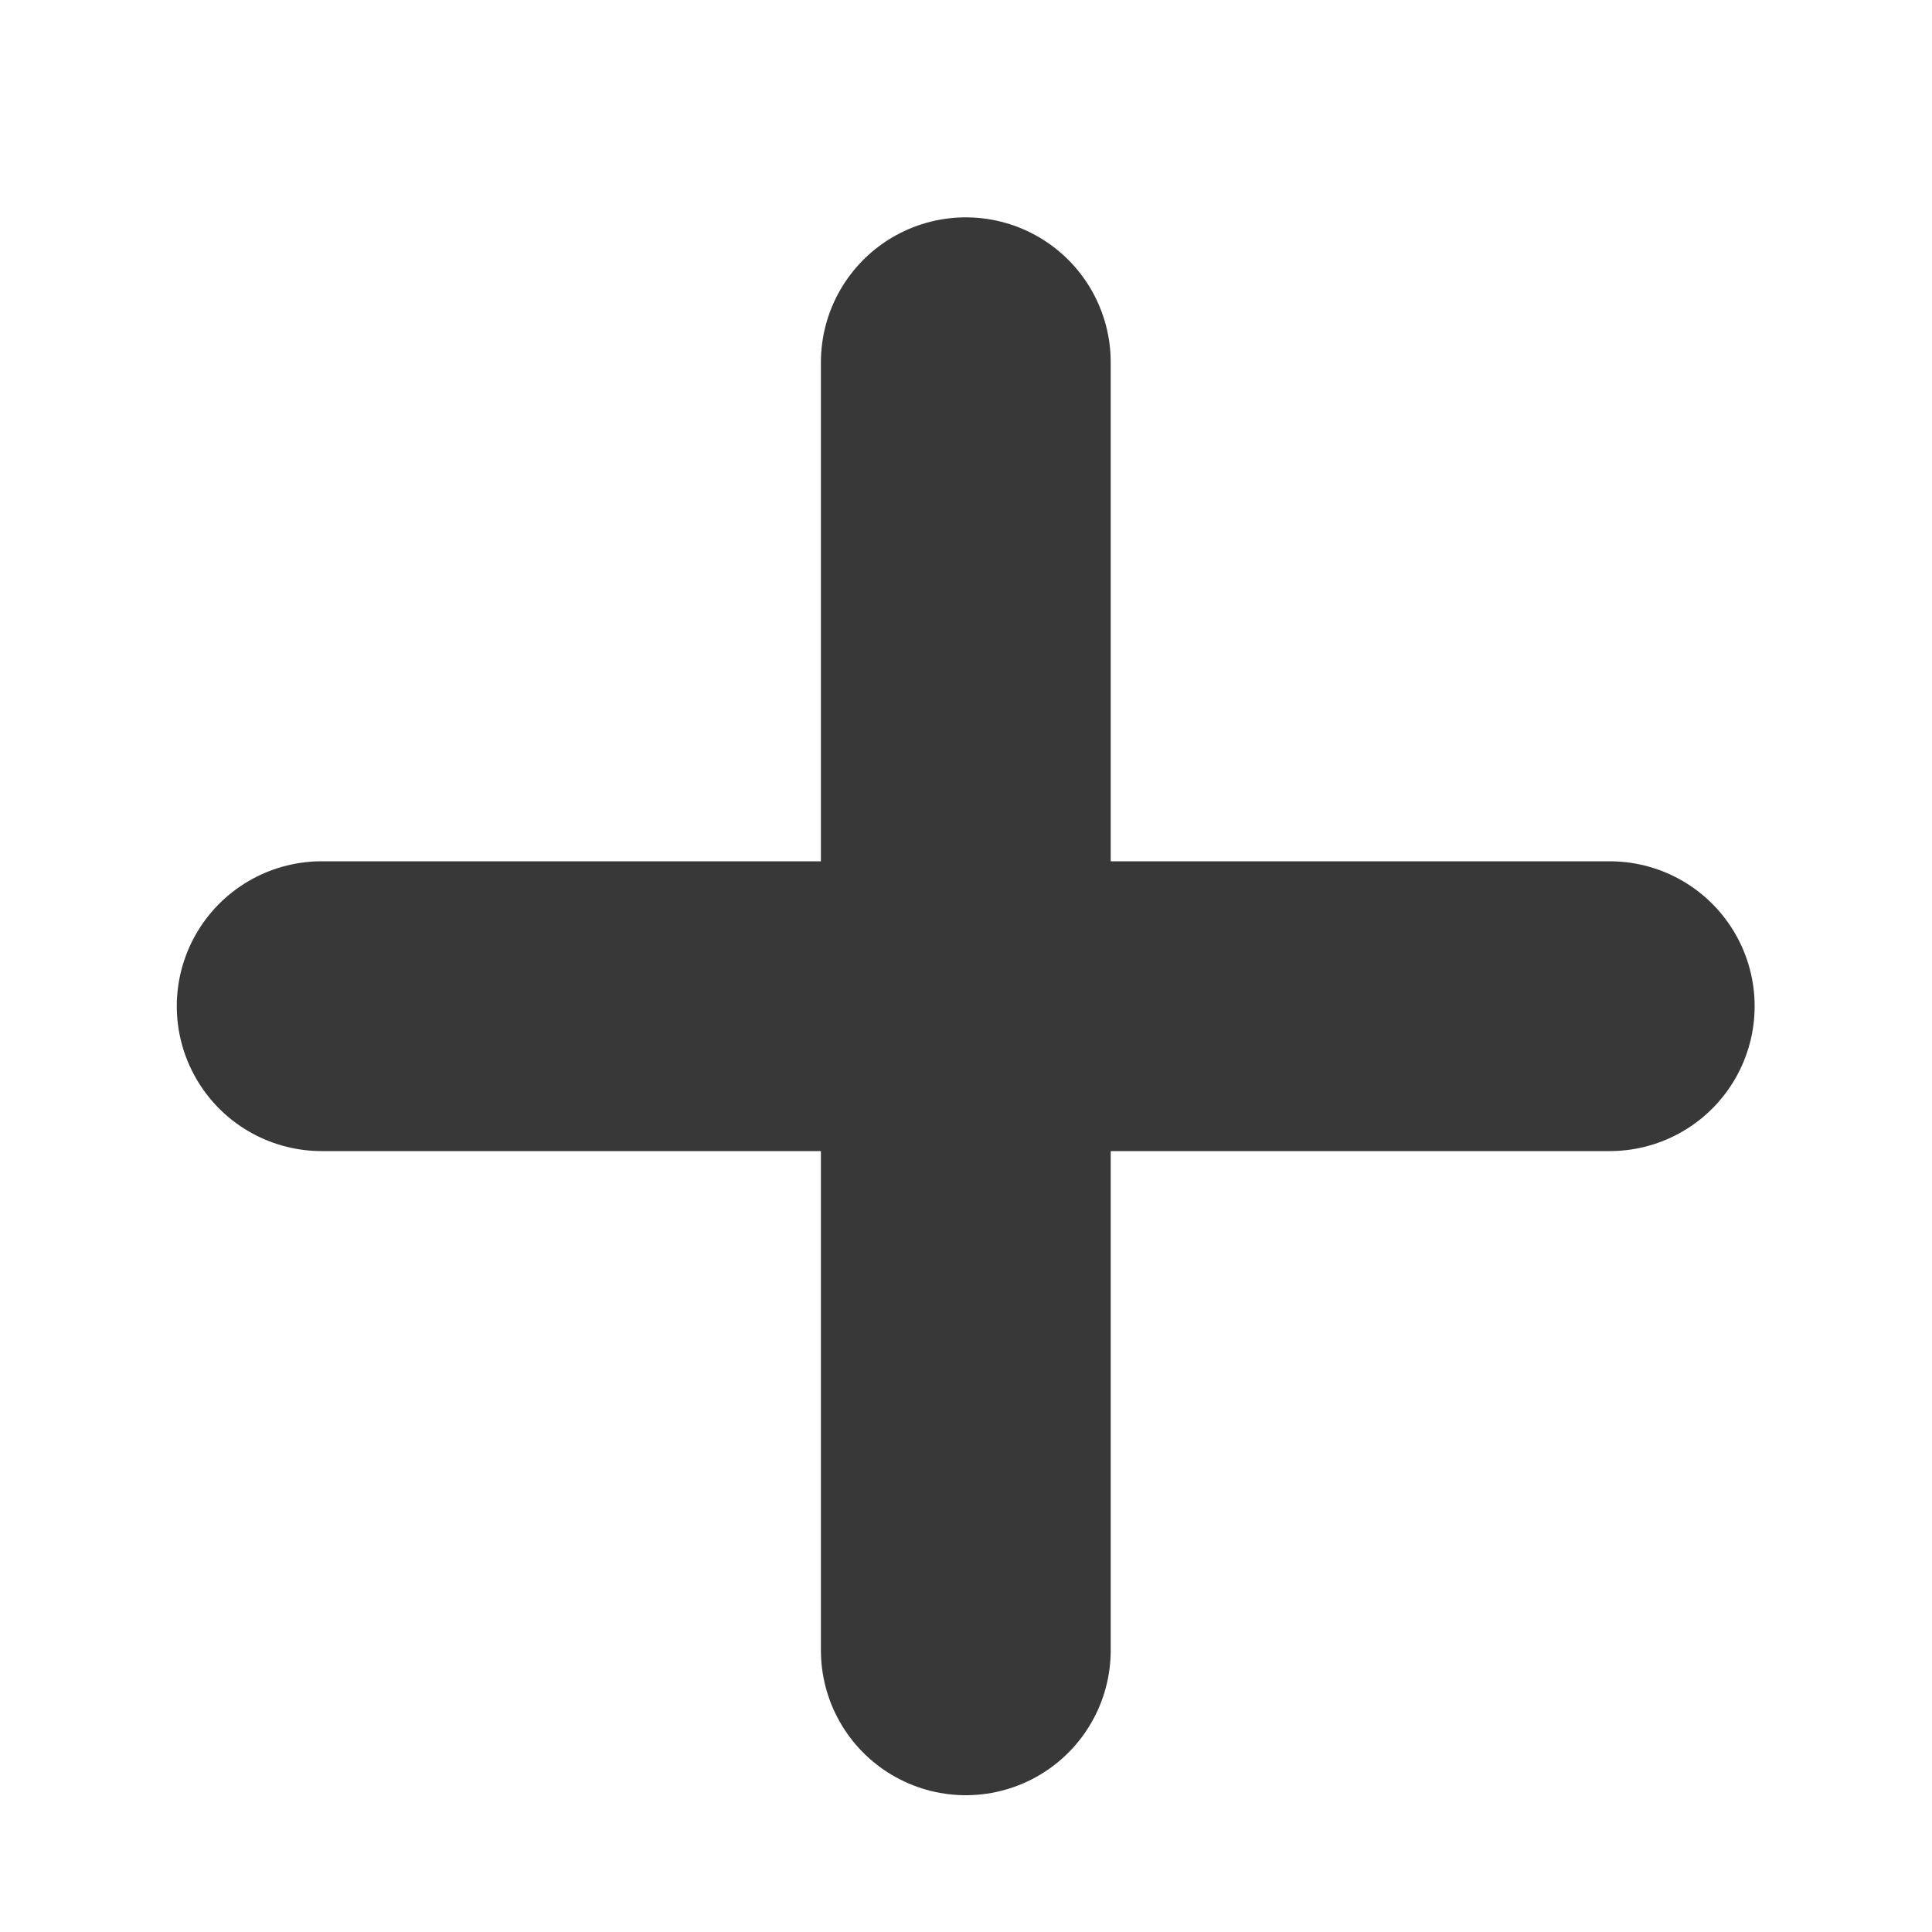<svg width="10" height="10" viewBox="0 0 10 10" fill="none" xmlns="http://www.w3.org/2000/svg">
<g id="Group">
<path id="Path" d="M8.332 5.208H1.665" stroke="#383838" stroke-width="1.5" stroke-linecap="round" stroke-linejoin="round"/>
<path id="Path_2" d="M4.999 8.542L4.999 1.875" stroke="#383838" stroke-width="1.5" stroke-linecap="round" stroke-linejoin="round"/>
</g>
</svg>
